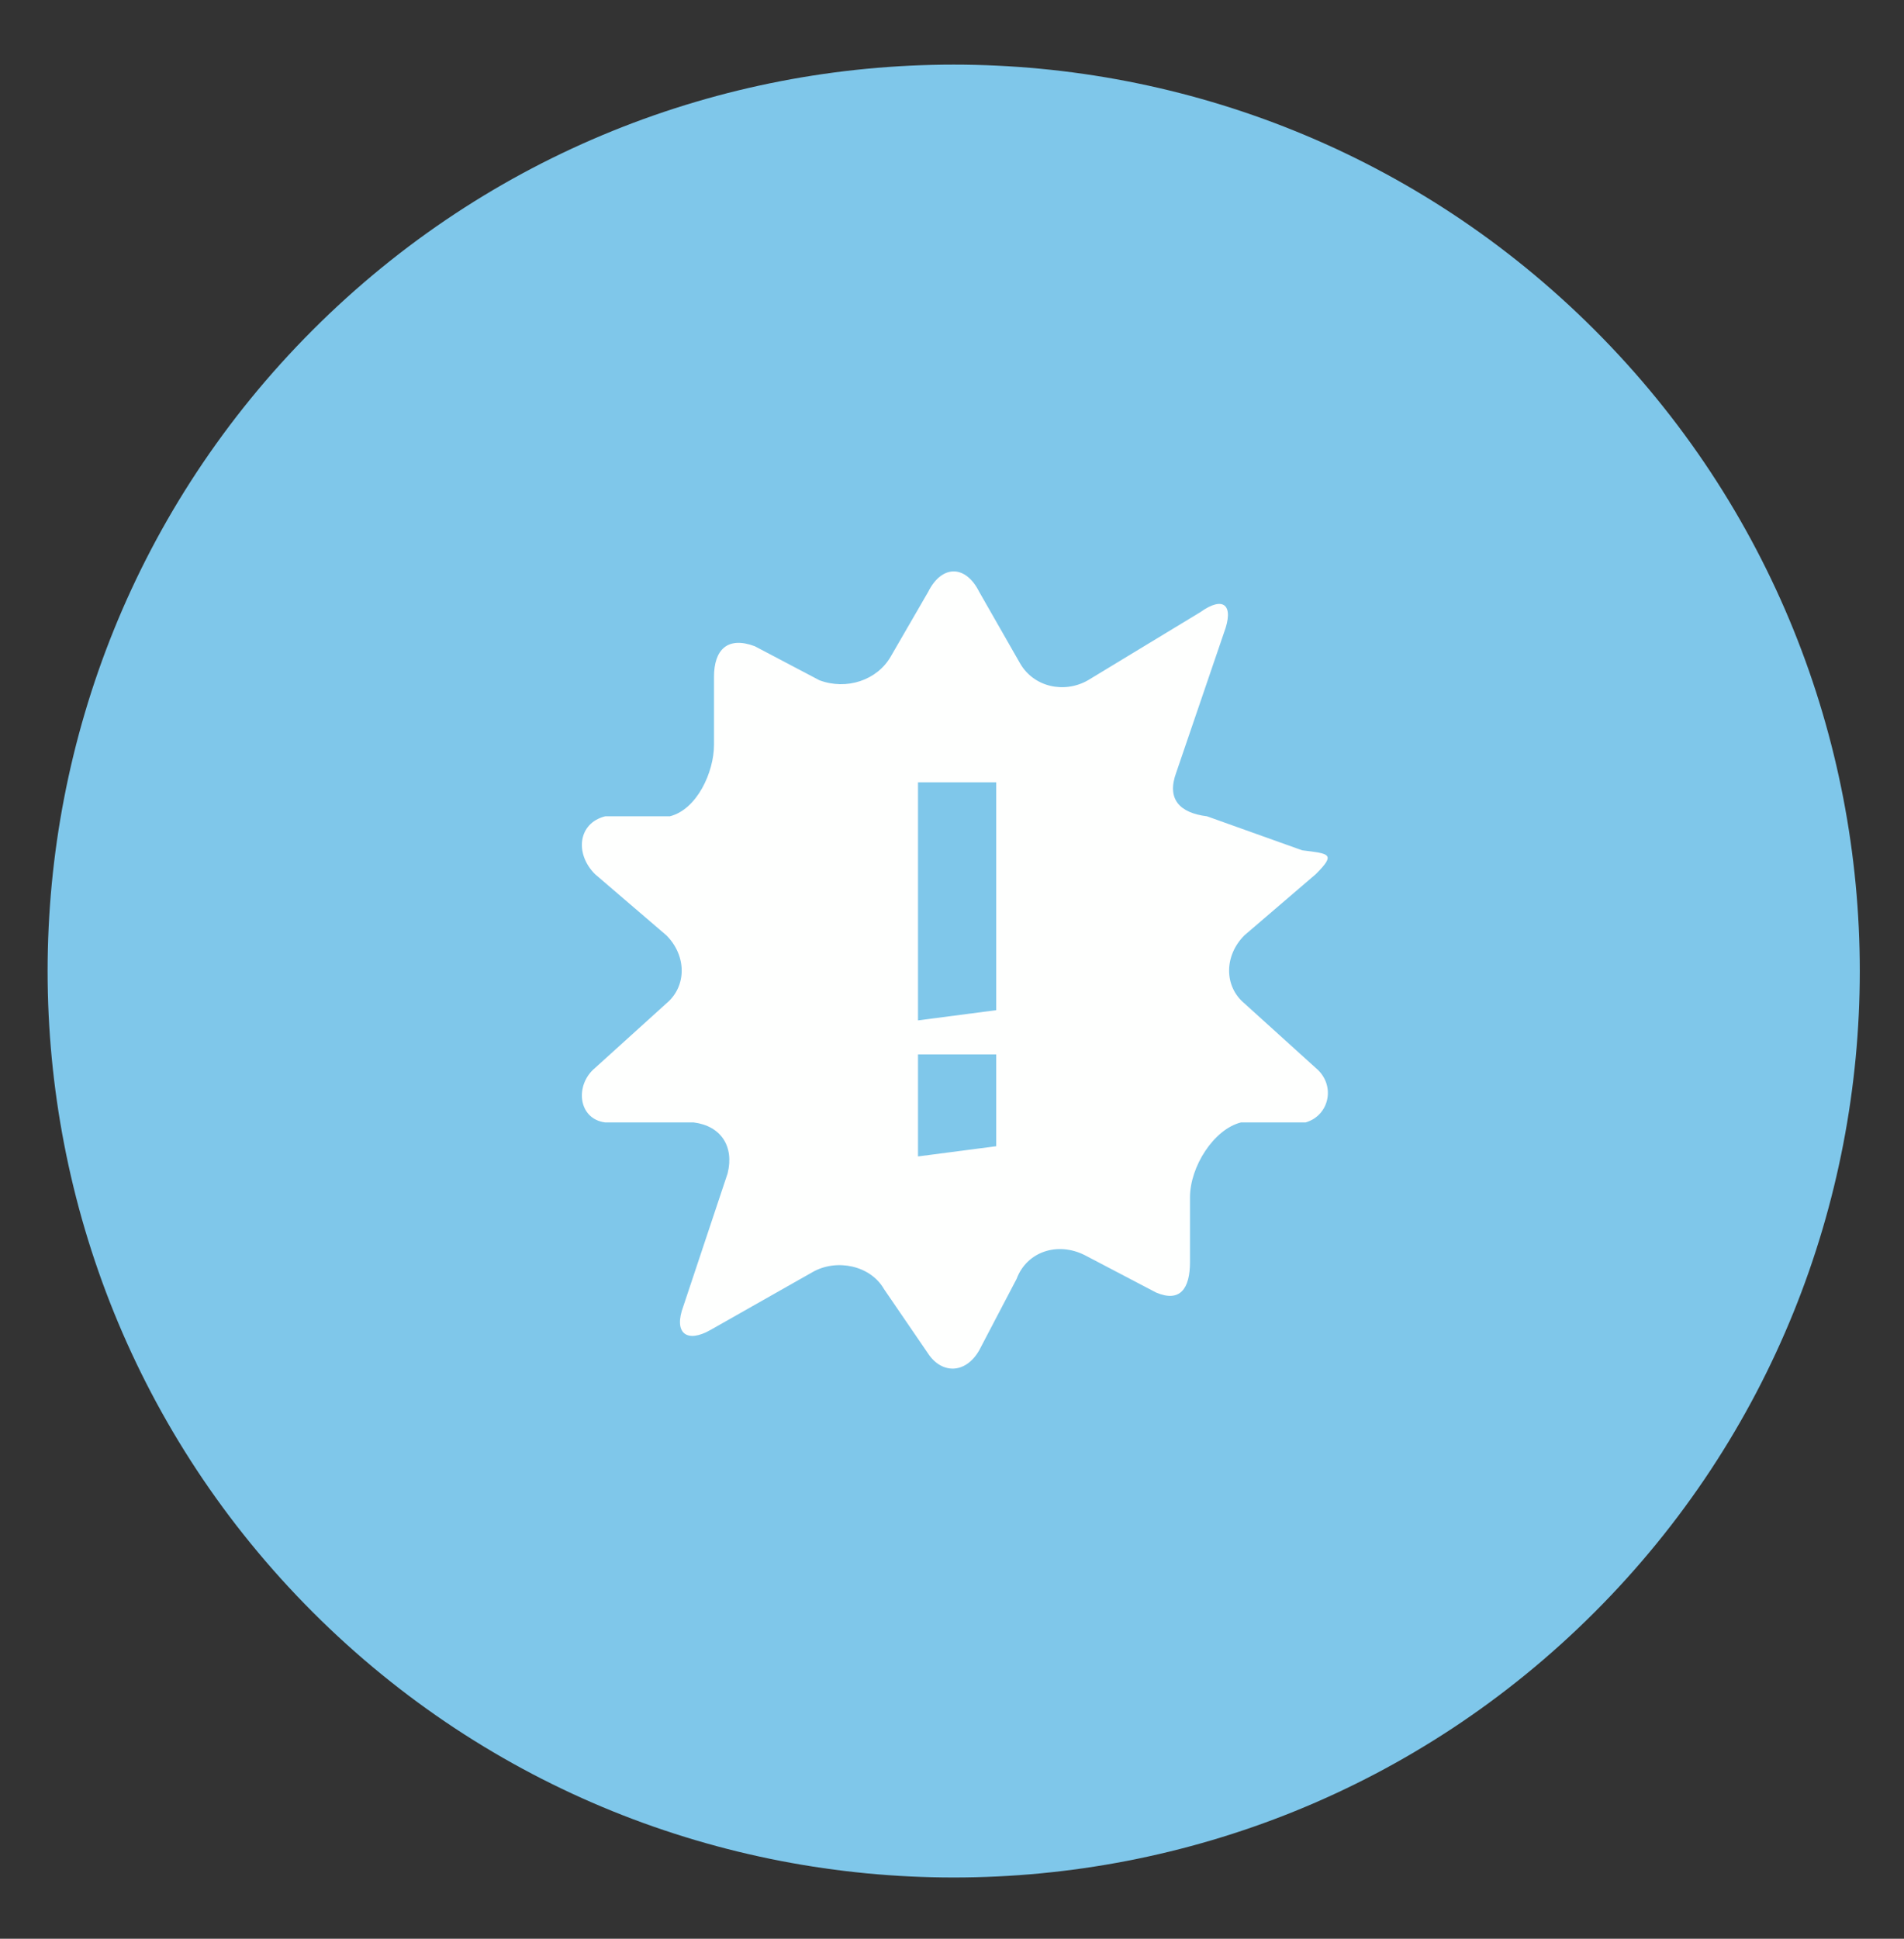 <?xml version="1.0" encoding="UTF-8" standalone="no"?><svg xmlns="http://www.w3.org/2000/svg" xmlns:xlink="http://www.w3.org/1999/xlink" clip-rule="evenodd" stroke-miterlimit="10" viewBox="0 0 56 57"><rect x="0" y="0" width="56" height="57" fill="#333333" stroke="none"/><desc>SVG generated by Keynote</desc><defs></defs><g transform="matrix(1.00, 0.00, -0.00, -1.00, 0.0, 57.0)"><g><clipPath id="clip0x6100008bdac0"><path d="M 0.4 0.8 L 55.7 0.8 L 55.7 56.1 L 0.4 56.1 Z M 0.4 0.8 "></path></clipPath><g clip-path="url(#clip0x6100008bdac0)"><path d="M 46.9 47.3 C 57.3 36.9 57.3 20.0 46.9 9.6 C 36.5 -0.8 19.6 -0.8 9.2 9.6 C -1.2 20.0 -1.2 36.9 9.2 47.3 C 19.6 57.7 36.5 57.7 46.9 47.3 Z M 46.9 47.3 " fill="#7FC7EA"></path></g></g><g><clipPath id="clip0x6100008bd9a0"><path d="M 16.1 15.8 L 40.1 15.8 L 40.1 41.2 L 16.1 41.2 Z M 16.1 15.8 "></path></clipPath><g clip-path="url(#clip0x6100008bd9a0)"><path d="M 29.3 27.3 L 27.0 27.0 L 27.0 34.0 L 29.3 34.0 C 29.3 34.0 29.3 27.3 29.3 27.3 Z M 29.3 23.3 L 27.0 23.0 L 27.0 26.0 L 29.3 26.0 C 29.3 26.0 29.3 23.3 29.3 23.3 Z M 38.7 25.6 L 36.6 27.5 C 36.0 28.0 36.0 28.9 36.6 29.5 L 38.7 31.3 C 39.3 31.9 39.1 31.9 38.3 32.0 L 35.5 33.0 C 34.7 33.1 34.3 33.5 34.6 34.3 L 36.0 38.4 C 36.3 39.2 36.0 39.5 35.3 39.0 L 32.0 37.0 C 31.3 36.6 30.4 36.8 30.0 37.5 L 28.8 39.6 C 28.4 40.4 27.7 40.4 27.3 39.6 L 26.2 37.7 C 25.8 37.0 24.9 36.7 24.1 37.0 L 22.2 38.0 C 21.4 38.3 21.0 37.9 21.0 37.1 L 21.0 35.1 C 21.0 34.3 20.5 33.2 19.7 33.0 L 17.8 33.0 C 17.0 32.8 16.9 31.9 17.5 31.3 L 19.6 29.5 C 20.2 28.9 20.2 28.0 19.6 27.5 L 17.5 25.6 C 16.9 25.1 17.0 24.1 17.8 24.0 L 20.4 24.0 C 21.2 23.9 21.6 23.3 21.4 22.5 L 20.1 18.6 C 19.8 17.8 20.2 17.5 20.9 17.9 L 23.9 19.6 C 24.6 20.0 25.6 19.8 26.0 19.1 L 27.3 17.2 C 27.7 16.6 28.4 16.6 28.8 17.3 L 29.9 19.4 C 30.2 20.2 31.1 20.5 31.9 20.1 L 34.0 19.0 C 34.7 18.7 35.0 19.1 35.0 19.9 L 35.0 21.8 C 35.0 22.7 35.7 23.8 36.5 24.0 L 38.4 24.0 C 39.1 24.2 39.3 25.1 38.7 25.6 Z M 38.7 25.6 " fill="#FEFFFE"></path></g></g></g></svg>